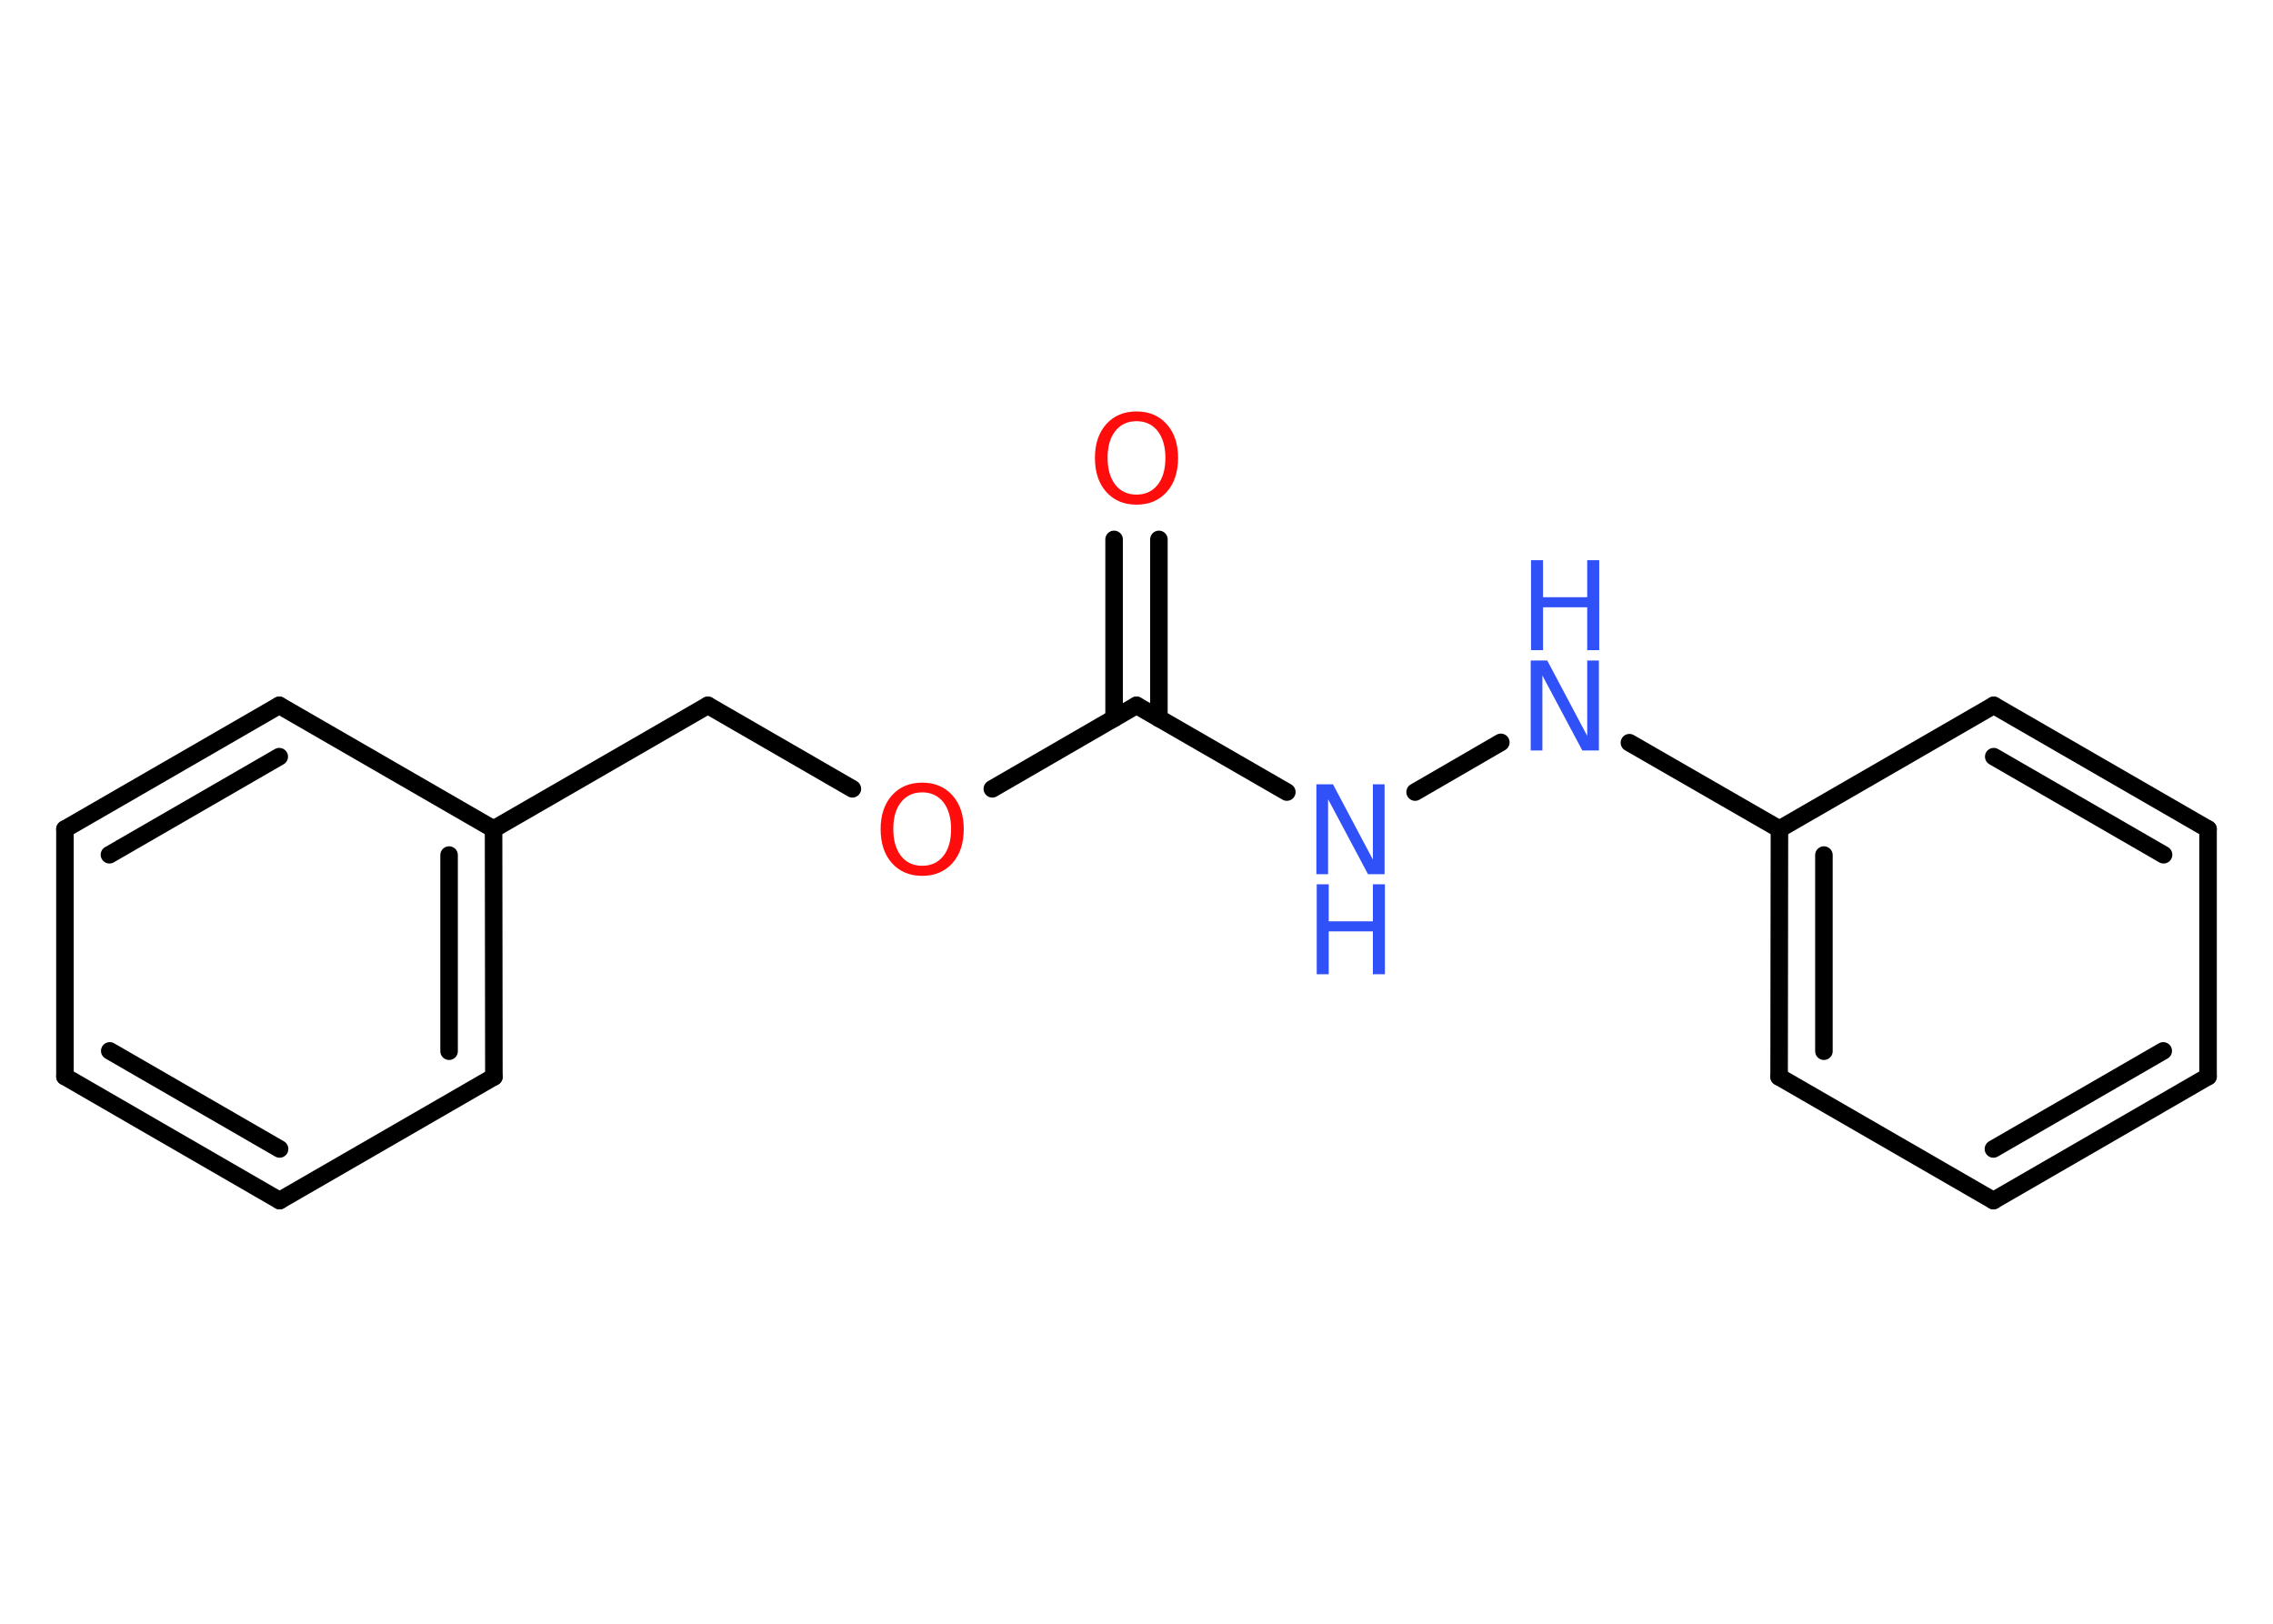 <?xml version='1.0' encoding='UTF-8'?>
<!DOCTYPE svg PUBLIC "-//W3C//DTD SVG 1.1//EN" "http://www.w3.org/Graphics/SVG/1.1/DTD/svg11.dtd">
<svg version='1.2' xmlns='http://www.w3.org/2000/svg' xmlns:xlink='http://www.w3.org/1999/xlink' width='70.0mm' height='50.0mm' viewBox='0 0 70.0 50.0'>
  <desc>Generated by the Chemistry Development Kit (http://github.com/cdk)</desc>
  <g stroke-linecap='round' stroke-linejoin='round' stroke='#000000' stroke-width='.54' fill='#3050F8'>
    <rect x='.0' y='.0' width='70.0' height='50.0' fill='#FFFFFF' stroke='none'/>
    <g id='mol1' class='mol'>
      <g id='mol1bnd1' class='bond'>
        <line x1='35.69' y1='16.61' x2='35.69' y2='22.12'/>
        <line x1='34.31' y1='16.61' x2='34.31' y2='22.12'/>
      </g>
      <line id='mol1bnd2' class='bond' x1='35.0' y1='21.72' x2='39.63' y2='24.39'/>
      <line id='mol1bnd3' class='bond' x1='43.58' y1='24.39' x2='46.22' y2='22.86'/>
      <line id='mol1bnd4' class='bond' x1='50.18' y1='22.87' x2='54.8' y2='25.53'/>
      <g id='mol1bnd5' class='bond'>
        <line x1='54.8' y1='25.53' x2='54.79' y2='33.16'/>
        <line x1='56.17' y1='26.33' x2='56.17' y2='32.37'/>
      </g>
      <line id='mol1bnd6' class='bond' x1='54.79' y1='33.16' x2='61.39' y2='36.97'/>
      <g id='mol1bnd7' class='bond'>
        <line x1='61.39' y1='36.97' x2='68.0' y2='33.15'/>
        <line x1='61.39' y1='35.38' x2='66.62' y2='32.36'/>
      </g>
      <line id='mol1bnd8' class='bond' x1='68.0' y1='33.15' x2='68.0' y2='25.53'/>
      <g id='mol1bnd9' class='bond'>
        <line x1='68.0' y1='25.53' x2='61.4' y2='21.72'/>
        <line x1='66.63' y1='26.32' x2='61.4' y2='23.3'/>
      </g>
      <line id='mol1bnd10' class='bond' x1='54.8' y1='25.53' x2='61.4' y2='21.72'/>
      <line id='mol1bnd11' class='bond' x1='35.0' y1='21.72' x2='30.56' y2='24.29'/>
      <line id='mol1bnd12' class='bond' x1='26.25' y1='24.29' x2='21.8' y2='21.72'/>
      <line id='mol1bnd13' class='bond' x1='21.8' y1='21.72' x2='15.2' y2='25.53'/>
      <g id='mol1bnd14' class='bond'>
        <line x1='15.21' y1='33.16' x2='15.2' y2='25.53'/>
        <line x1='13.83' y1='32.37' x2='13.83' y2='26.33'/>
      </g>
      <line id='mol1bnd15' class='bond' x1='15.21' y1='33.16' x2='8.61' y2='36.97'/>
      <g id='mol1bnd16' class='bond'>
        <line x1='2.0' y1='33.15' x2='8.61' y2='36.97'/>
        <line x1='3.38' y1='32.36' x2='8.61' y2='35.38'/>
      </g>
      <line id='mol1bnd17' class='bond' x1='2.0' y1='33.15' x2='2.0' y2='25.53'/>
      <g id='mol1bnd18' class='bond'>
        <line x1='8.6' y1='21.72' x2='2.0' y2='25.53'/>
        <line x1='8.6' y1='23.3' x2='3.37' y2='26.32'/>
      </g>
      <line id='mol1bnd19' class='bond' x1='15.2' y1='25.53' x2='8.6' y2='21.72'/>
      <path id='mol1atm1' class='atom' d='M35.0 12.97q-.41 .0 -.65 .3q-.24 .3 -.24 .83q.0 .52 .24 .83q.24 .3 .65 .3q.41 .0 .65 -.3q.24 -.3 .24 -.83q.0 -.52 -.24 -.83q-.24 -.3 -.65 -.3zM35.0 12.67q.58 .0 .93 .39q.35 .39 .35 1.04q.0 .66 -.35 1.05q-.35 .39 -.93 .39q-.58 .0 -.93 -.39q-.35 -.39 -.35 -1.05q.0 -.65 .35 -1.04q.35 -.39 .93 -.39z' stroke='none' fill='#FF0D0D'/>
      <g id='mol1atm3' class='atom'>
        <path d='M40.55 24.15h.5l1.23 2.32v-2.32h.36v2.77h-.51l-1.23 -2.31v2.31h-.36v-2.77z' stroke='none'/>
        <path d='M40.55 27.23h.37v1.14h1.36v-1.14h.37v2.77h-.37v-1.32h-1.36v1.32h-.37v-2.77z' stroke='none'/>
      </g>
      <g id='mol1atm4' class='atom'>
        <path d='M47.15 20.34h.5l1.23 2.32v-2.32h.36v2.77h-.51l-1.23 -2.31v2.31h-.36v-2.77z' stroke='none'/>
        <path d='M47.15 17.25h.37v1.14h1.36v-1.14h.37v2.77h-.37v-1.32h-1.36v1.32h-.37v-2.77z' stroke='none'/>
      </g>
      <path id='mol1atm11' class='atom' d='M28.4 24.4q-.41 .0 -.65 .3q-.24 .3 -.24 .83q.0 .52 .24 .83q.24 .3 .65 .3q.41 .0 .65 -.3q.24 -.3 .24 -.83q.0 -.52 -.24 -.83q-.24 -.3 -.65 -.3zM28.4 24.1q.58 .0 .93 .39q.35 .39 .35 1.04q.0 .66 -.35 1.05q-.35 .39 -.93 .39q-.58 .0 -.93 -.39q-.35 -.39 -.35 -1.05q.0 -.65 .35 -1.04q.35 -.39 .93 -.39z' stroke='none' fill='#FF0D0D'/>
    </g>
  </g>
</svg>

